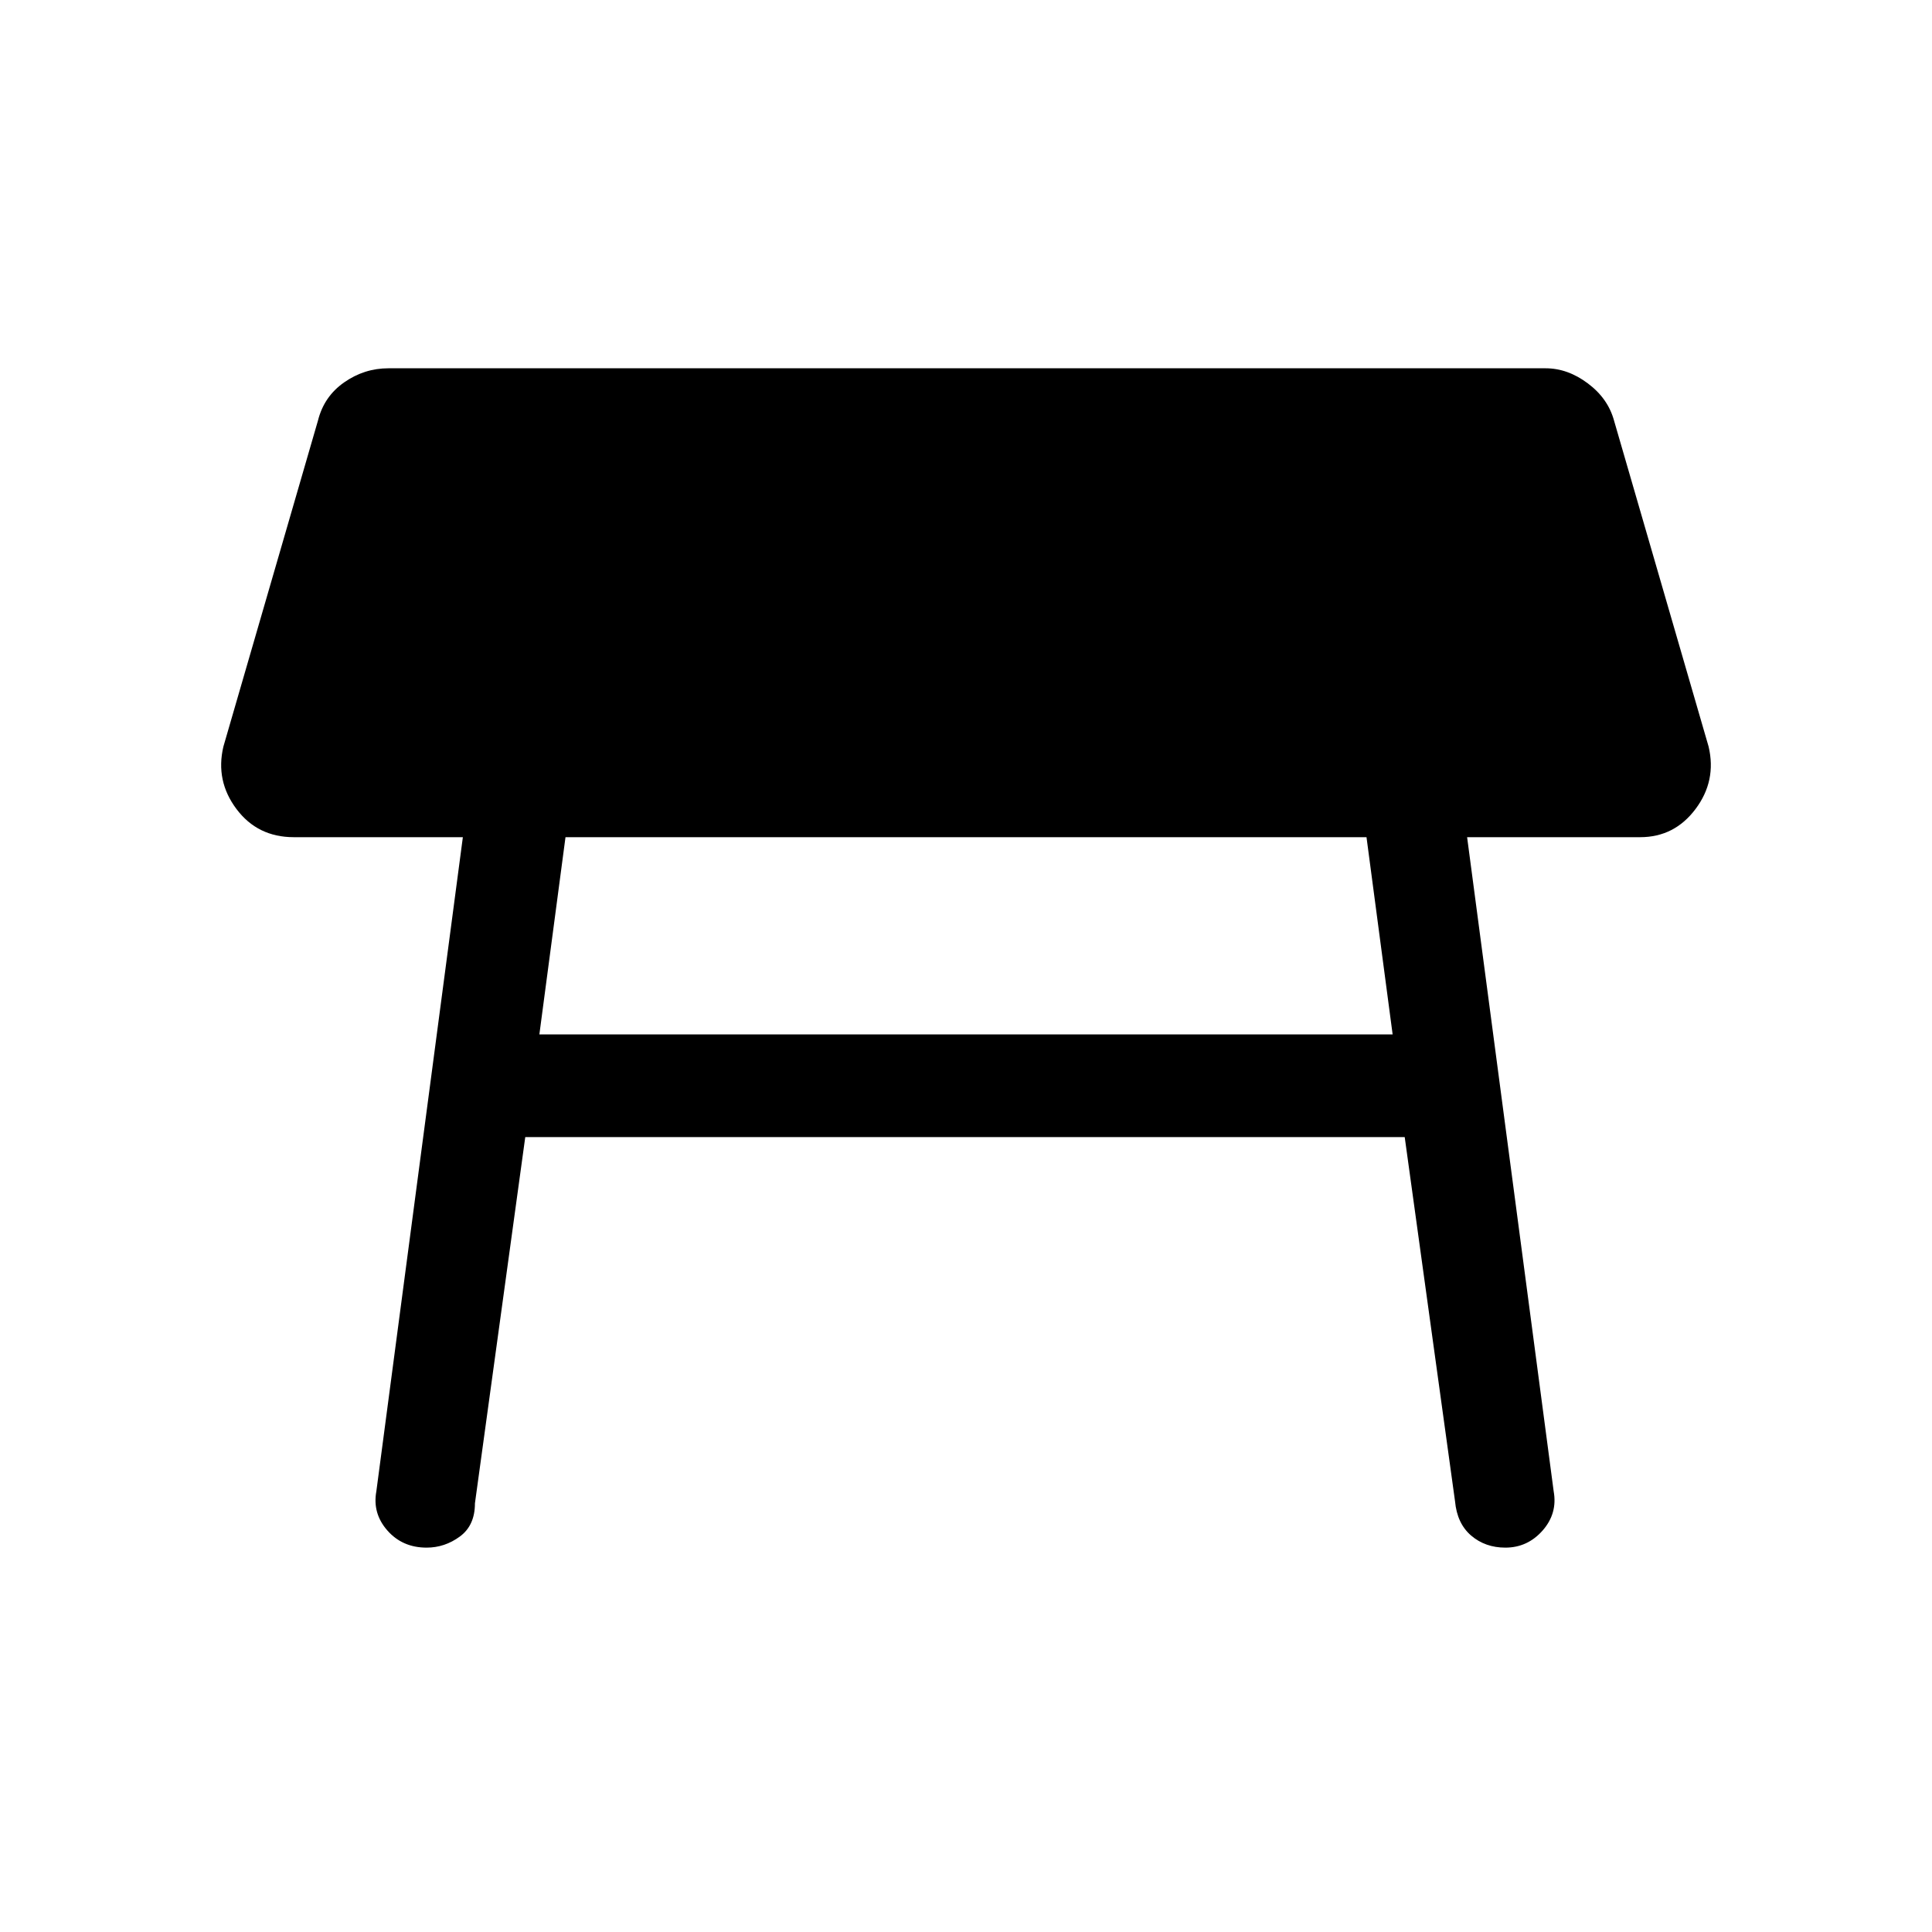 <svg xmlns="http://www.w3.org/2000/svg" height="40" width="40"><path d="M11.167 21.417H28.833L28.292 17.333H11.708ZM8.833 32.042Q8.333 32.042 8.021 31.688Q7.708 31.333 7.792 30.875L9.583 17.333H6.083Q5.333 17.333 4.896 16.75Q4.458 16.167 4.625 15.458L6.583 8.708Q6.708 8.208 7.125 7.917Q7.542 7.625 8.042 7.625H32Q32.458 7.625 32.875 7.938Q33.292 8.25 33.417 8.708L35.375 15.458Q35.542 16.167 35.104 16.75Q34.667 17.333 33.958 17.333H30.375L32.167 30.875Q32.25 31.333 31.938 31.688Q31.625 32.042 31.167 32.042Q30.75 32.042 30.458 31.792Q30.167 31.542 30.125 31.083L29.083 23.542H10.875L9.833 31.125Q9.833 31.583 9.521 31.812Q9.208 32.042 8.833 32.042Z"/></svg>